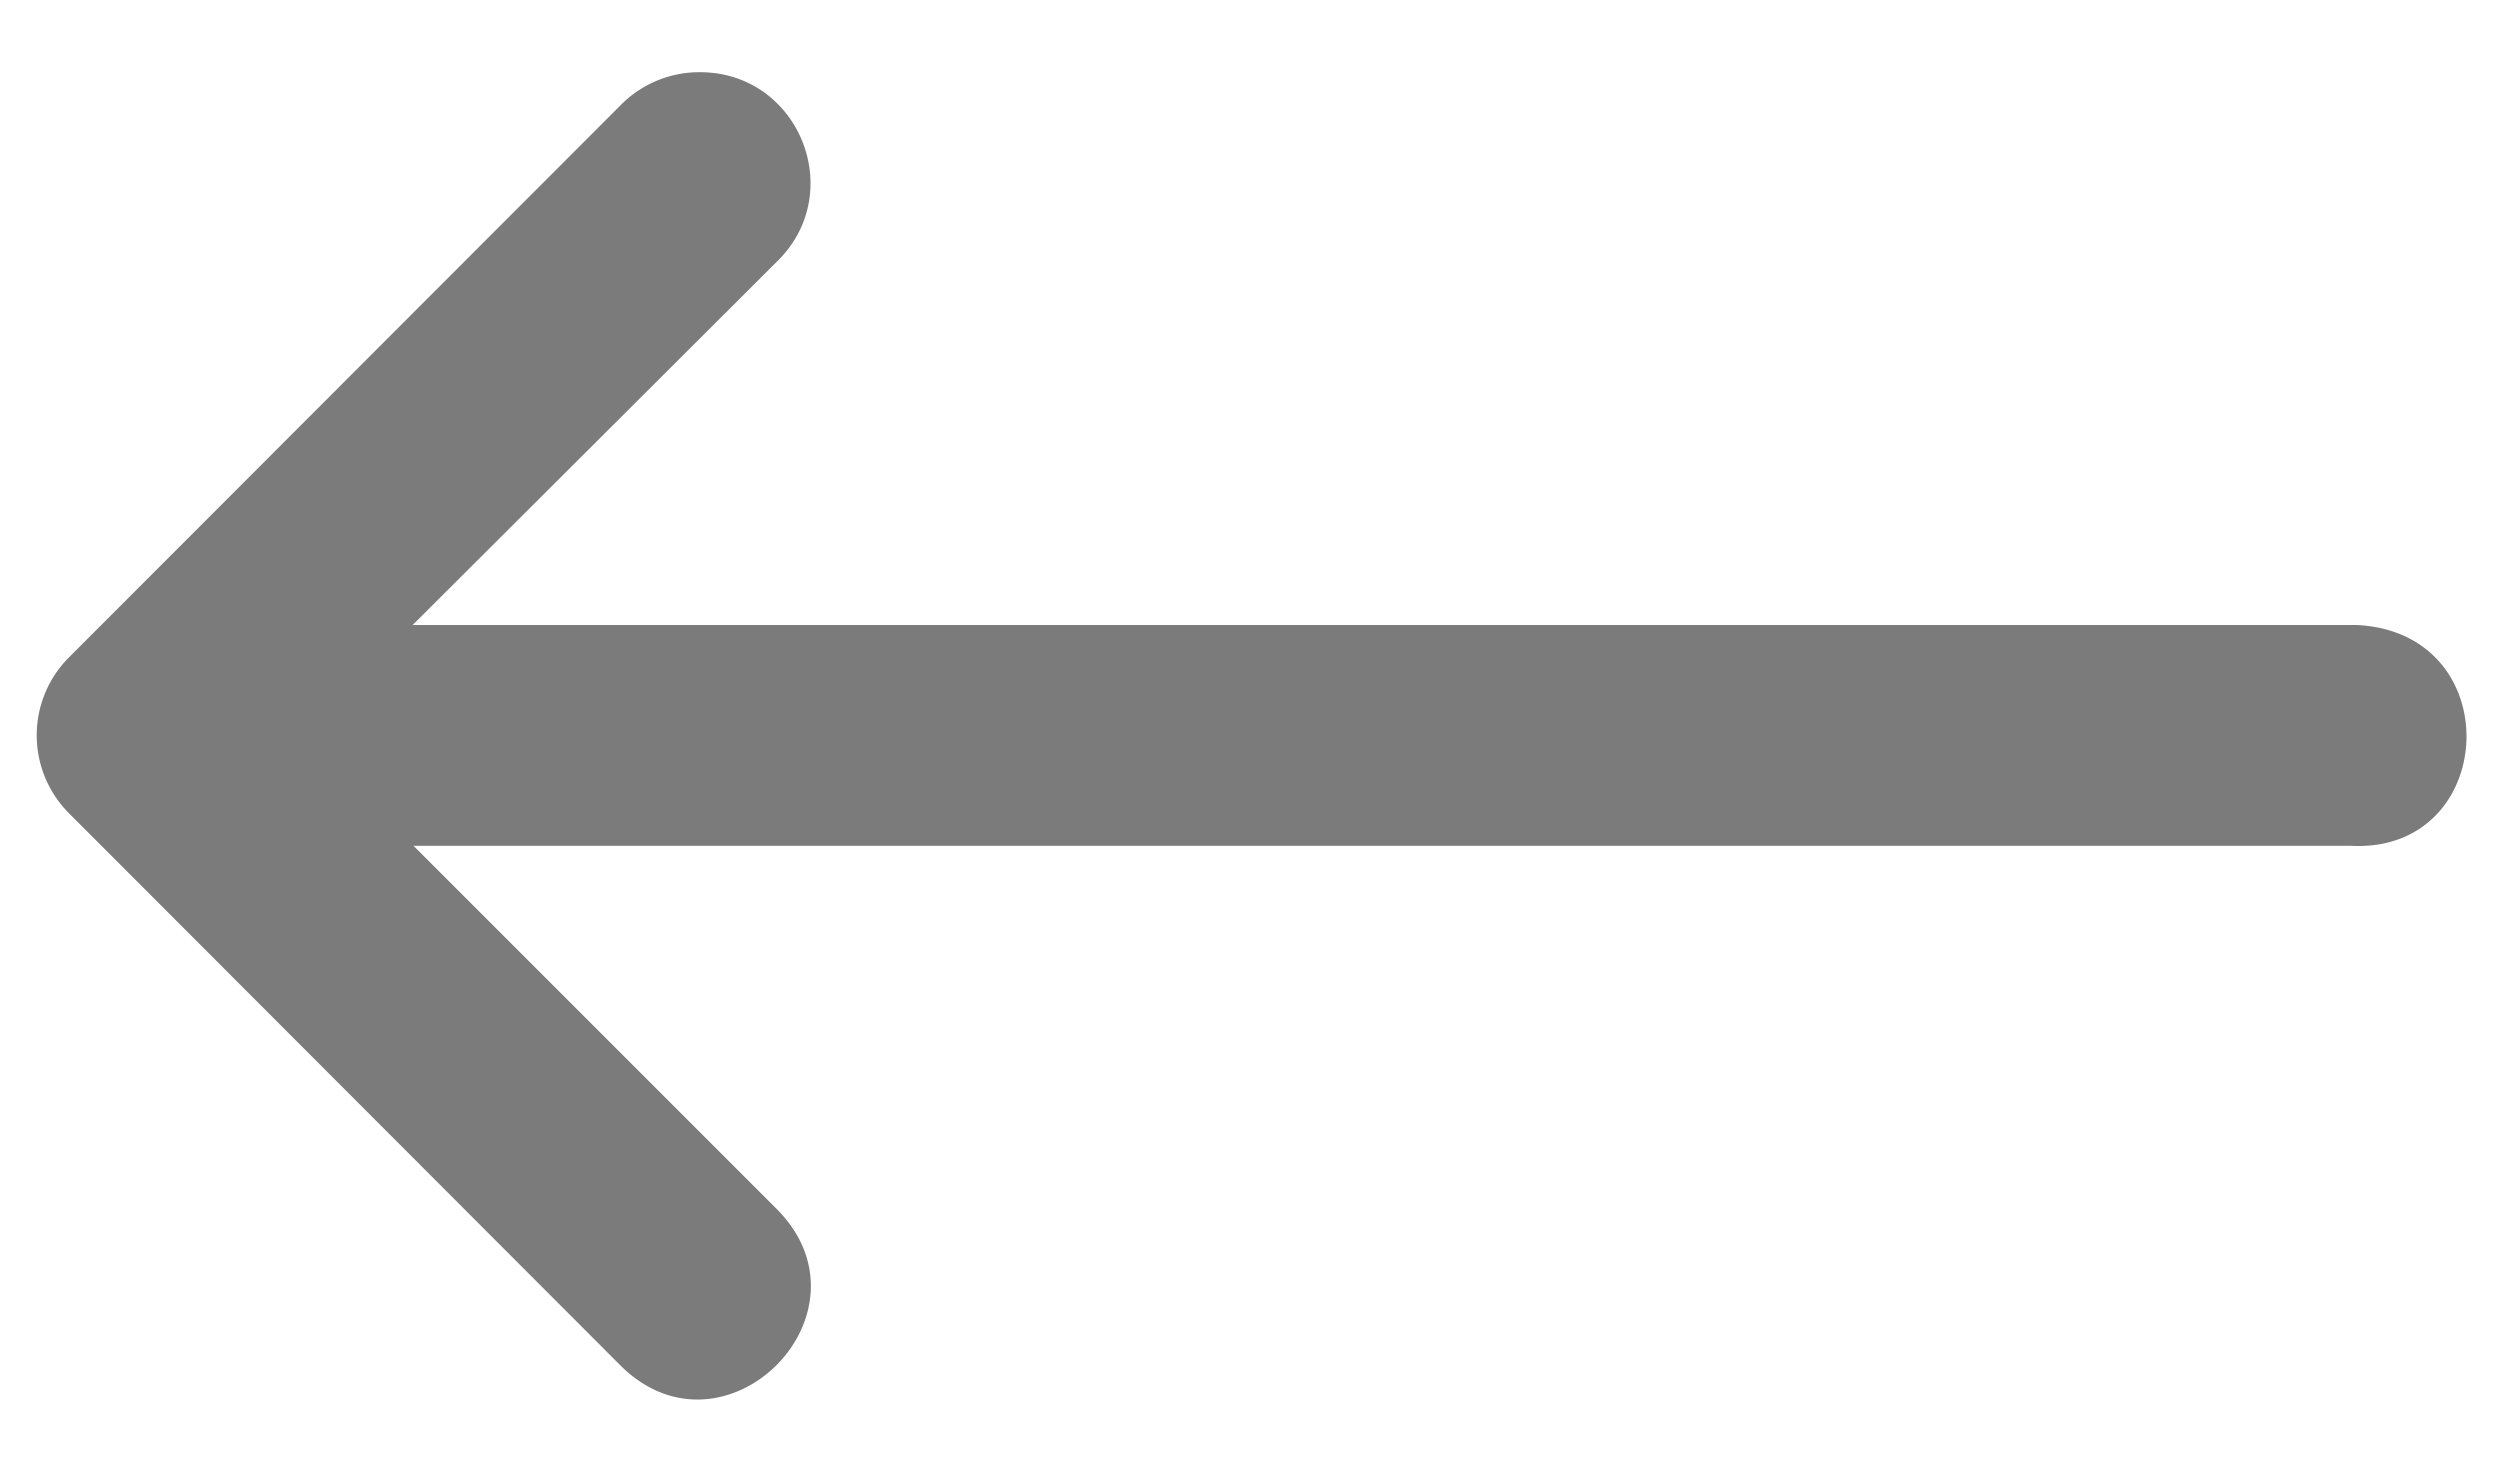 <svg width="34" height="20" fill="none" xmlns="http://www.w3.org/2000/svg"><path d="M31.974 11.503H5.624l4.936 4.936c1.418 1.419-.709 3.545-2.126 2.127l-4.496-4.502-3.002-3.006a1.5 1.5 0 010-2.116l7.498-7.505A1.5 1.5 0 019.52.982c1.35 0 2.013 1.645 1.04 2.582L5.612 8.5h26.44c2.079.103 1.923 3.107-.078 3.003z" fill="#7A7B7A"/></svg>